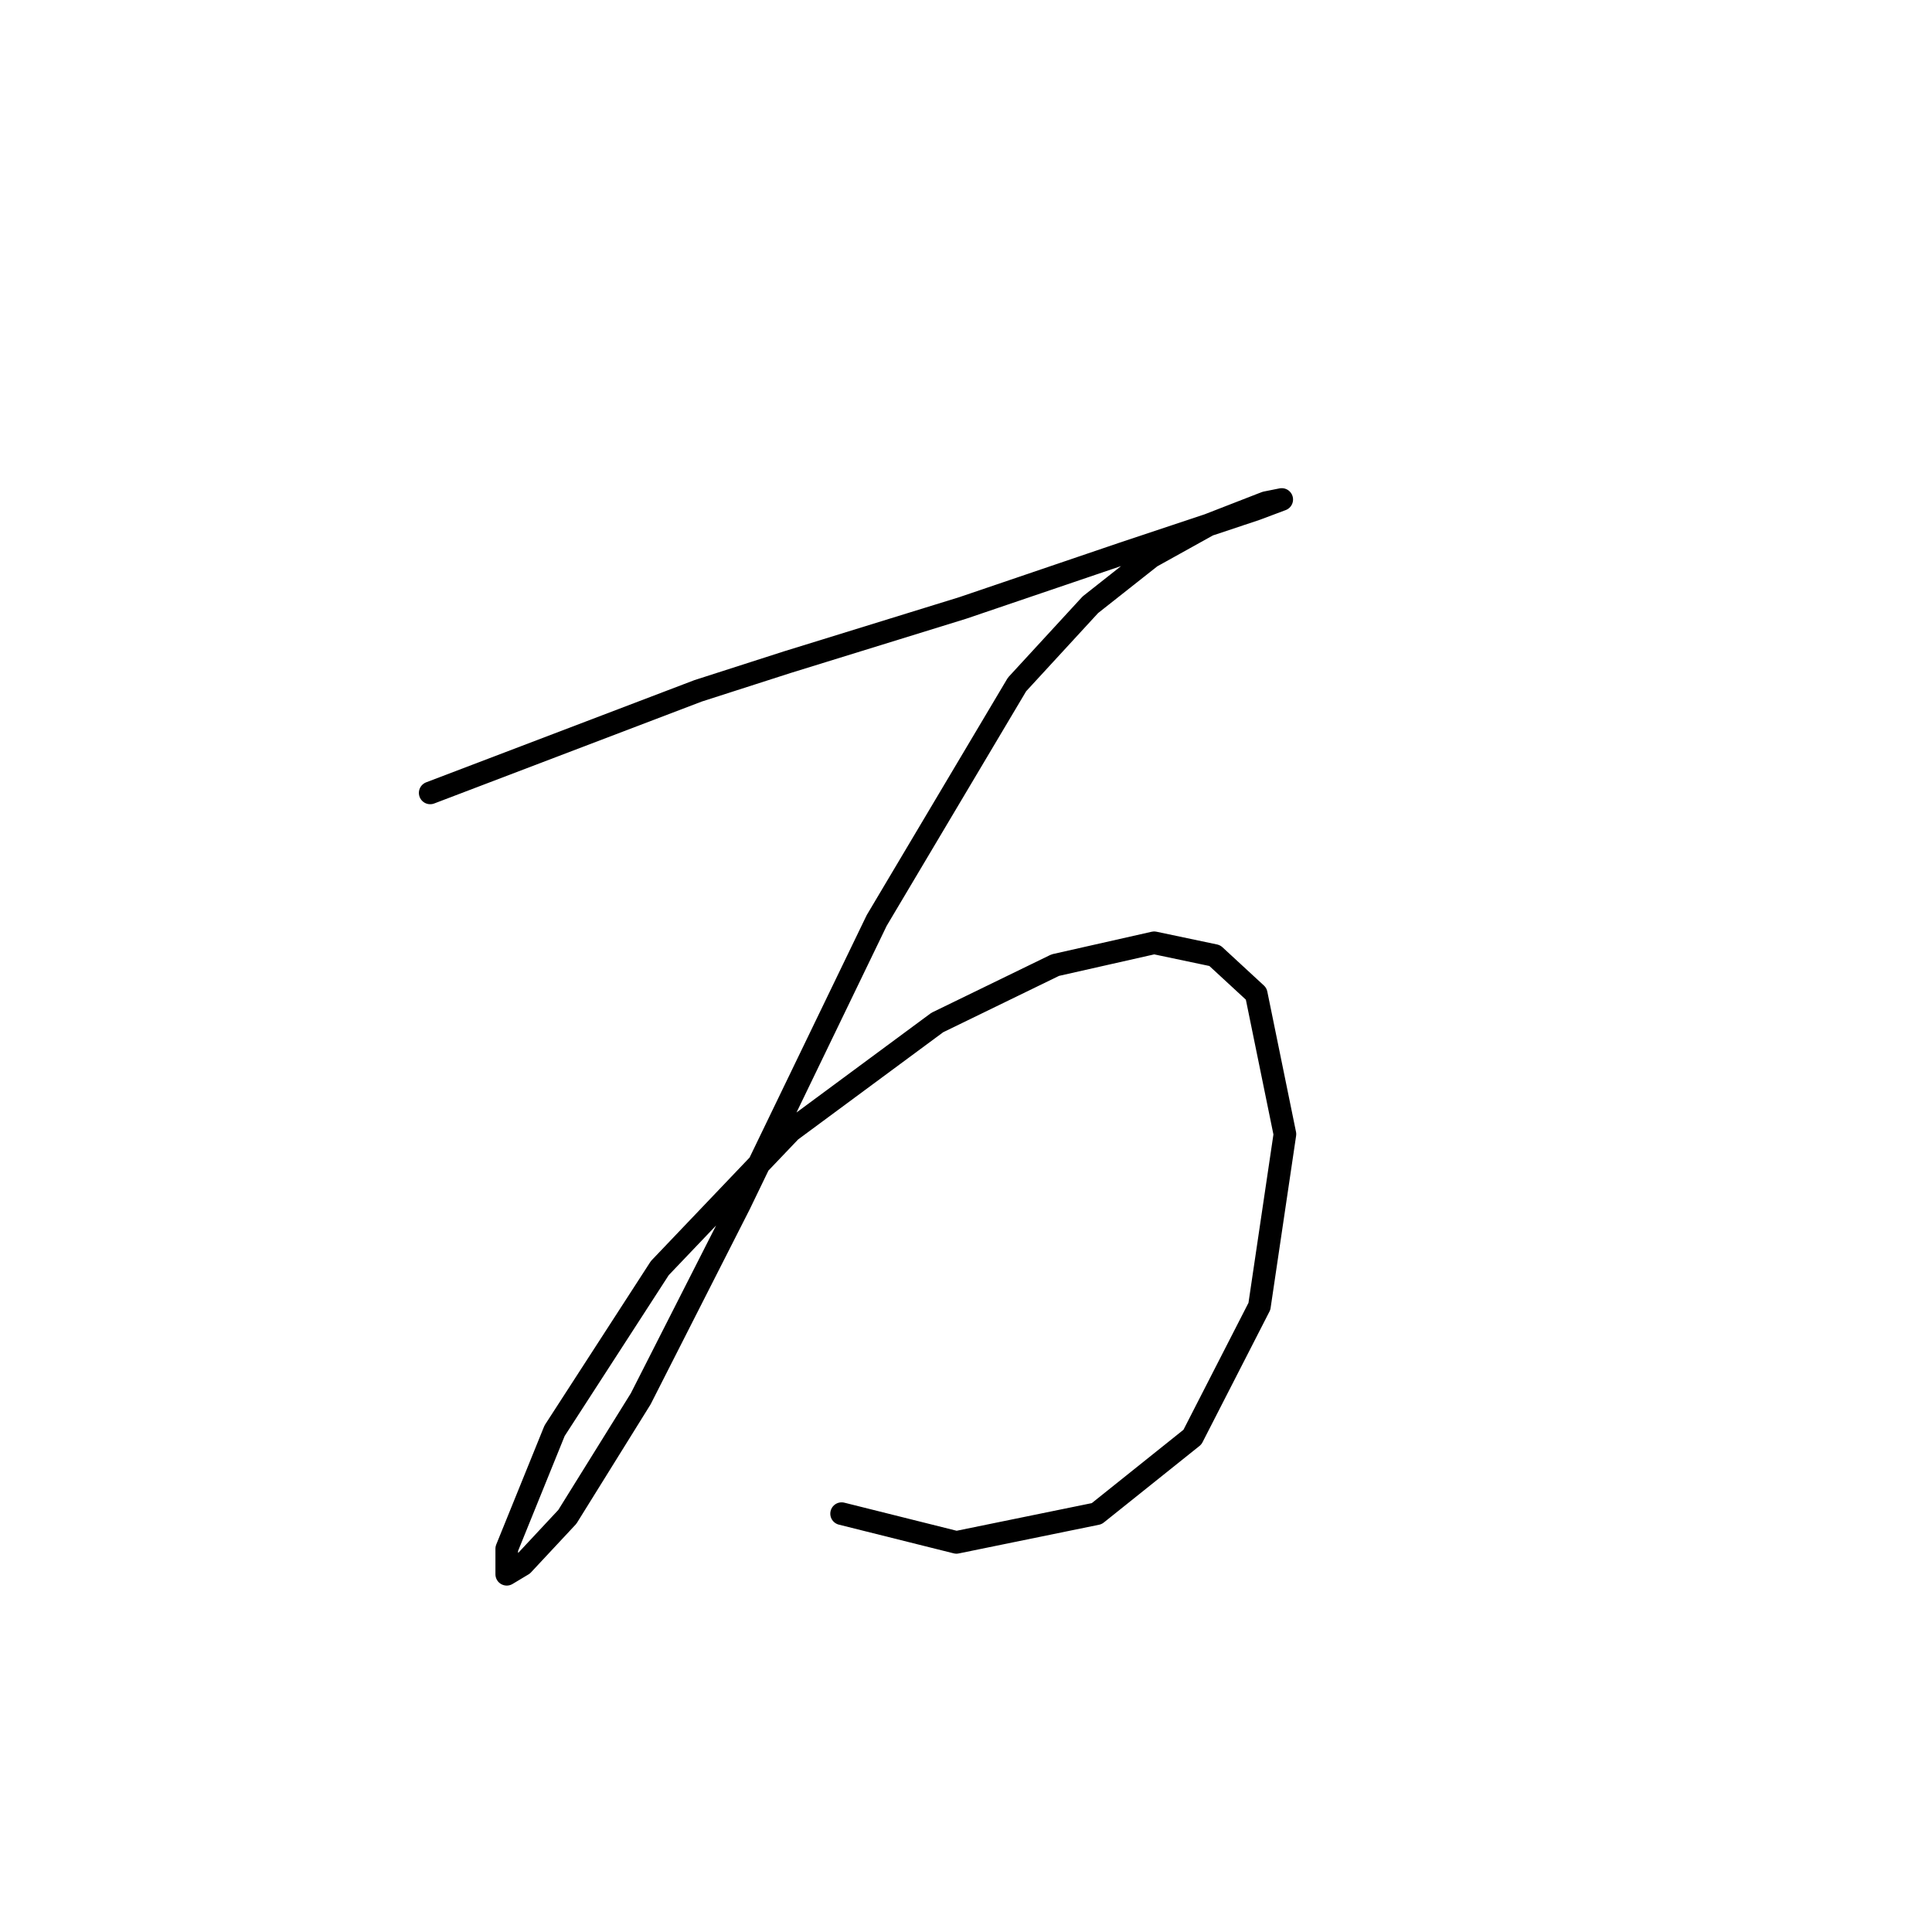 <?xml version="1.0" standalone="no"?>
    <svg width="256" height="256" xmlns="http://www.w3.org/2000/svg" version="1.1">
    <polyline stroke="black" stroke-width="3" stroke-linecap="round" fill="transparent" stroke-linejoin="round" points="57.005 105.063 92.502 91.54 104.335 87.737 127.577 80.553 148.706 73.369 162.651 68.721 166.455 67.453 169.835 66.185 167.722 66.608 160.116 69.566 152.509 73.792 144.48 80.131 134.761 90.695 116.167 121.967 97.996 159.577 84.896 185.354 75.176 200.99 69.26 207.329 67.147 208.597 67.147 205.216 73.486 189.58 87.431 168.028 104.757 149.857 124.196 135.489 139.832 127.883 152.932 124.925 160.961 126.615 166.455 131.686 170.258 150.28 166.877 173.099 158.003 190.425 145.325 200.568 126.732 204.371 111.518 200.568 111.518 200.568 " />
        </svg>